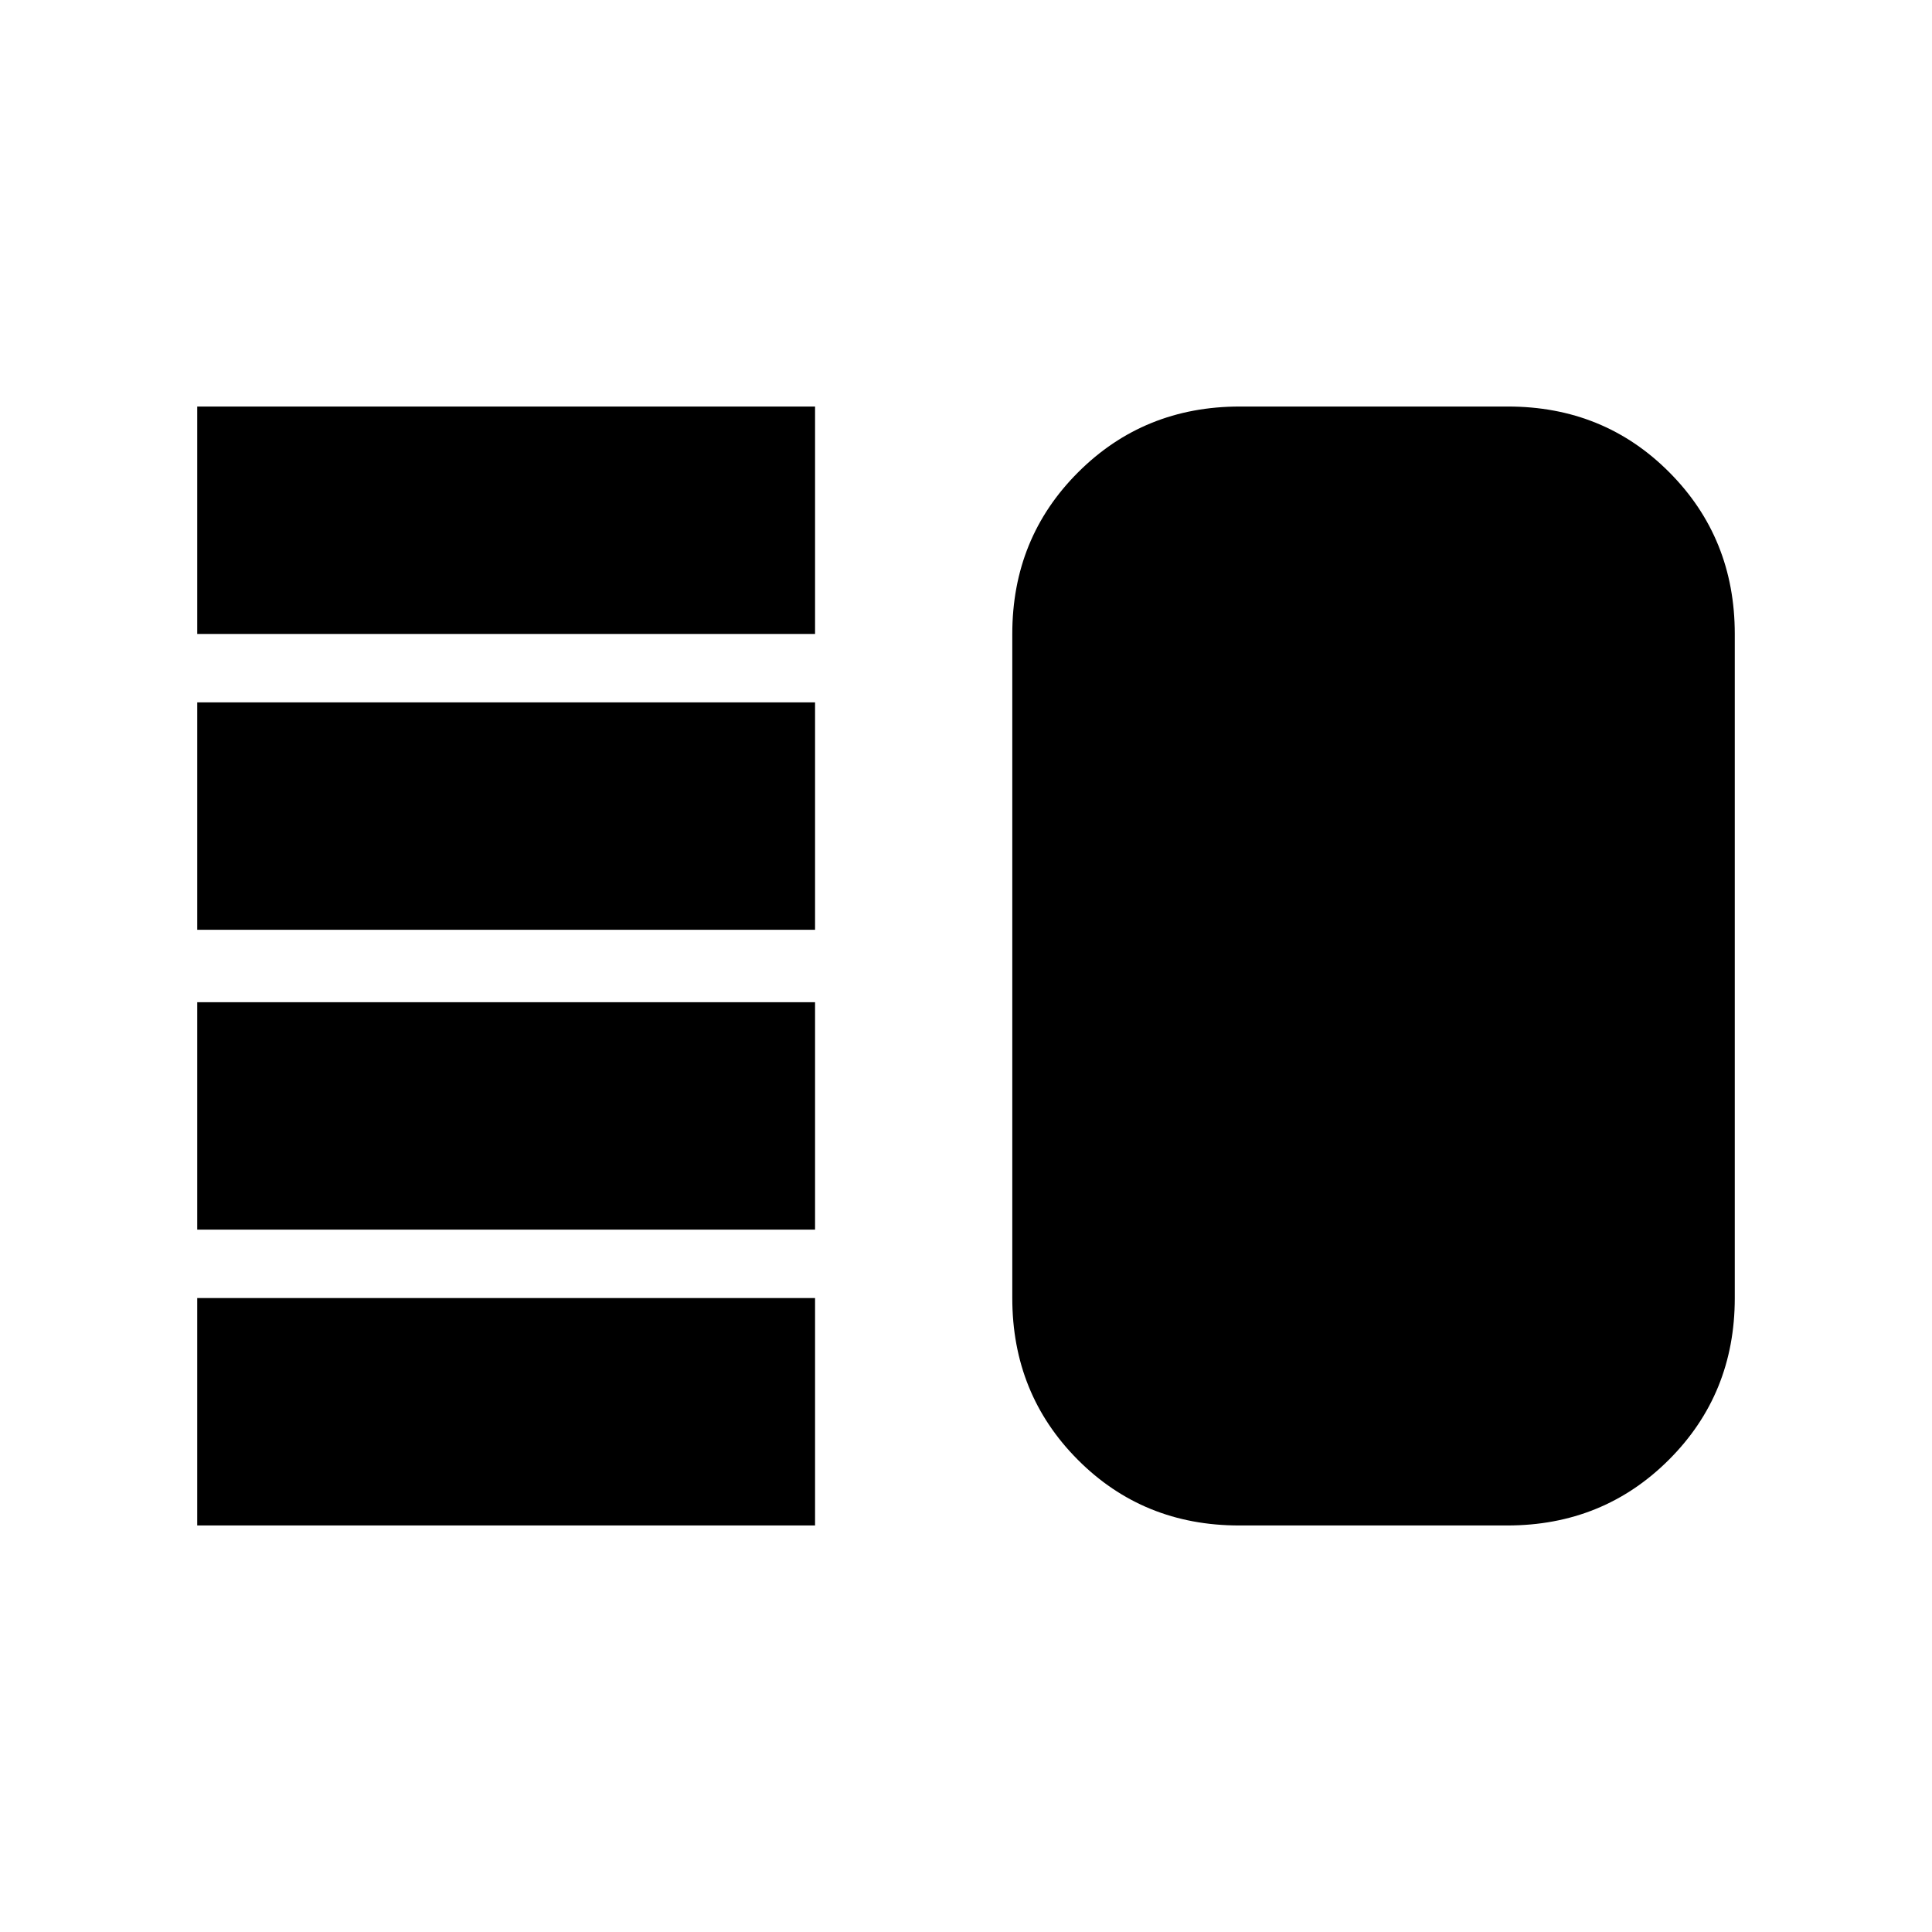 <svg xmlns="http://www.w3.org/2000/svg" height="20" viewBox="0 -960 960 960" width="20"><path d="M98-349v-113h307v113H98Zm0 147v-113h307v113H98Zm0-296v-113h307v113H98Zm0-147v-113h307v113H98Zm517.74 443q-47.68 0-80.21-32.68Q503-267.36 503-315v-330q0-47.64 32.71-80.32Q568.41-758 616.09-758h133.17q47.68 0 80.21 32.68Q862-692.64 862-645v330q0 47.64-32.71 80.32Q796.59-202 748.91-202H615.74Z"/></svg>